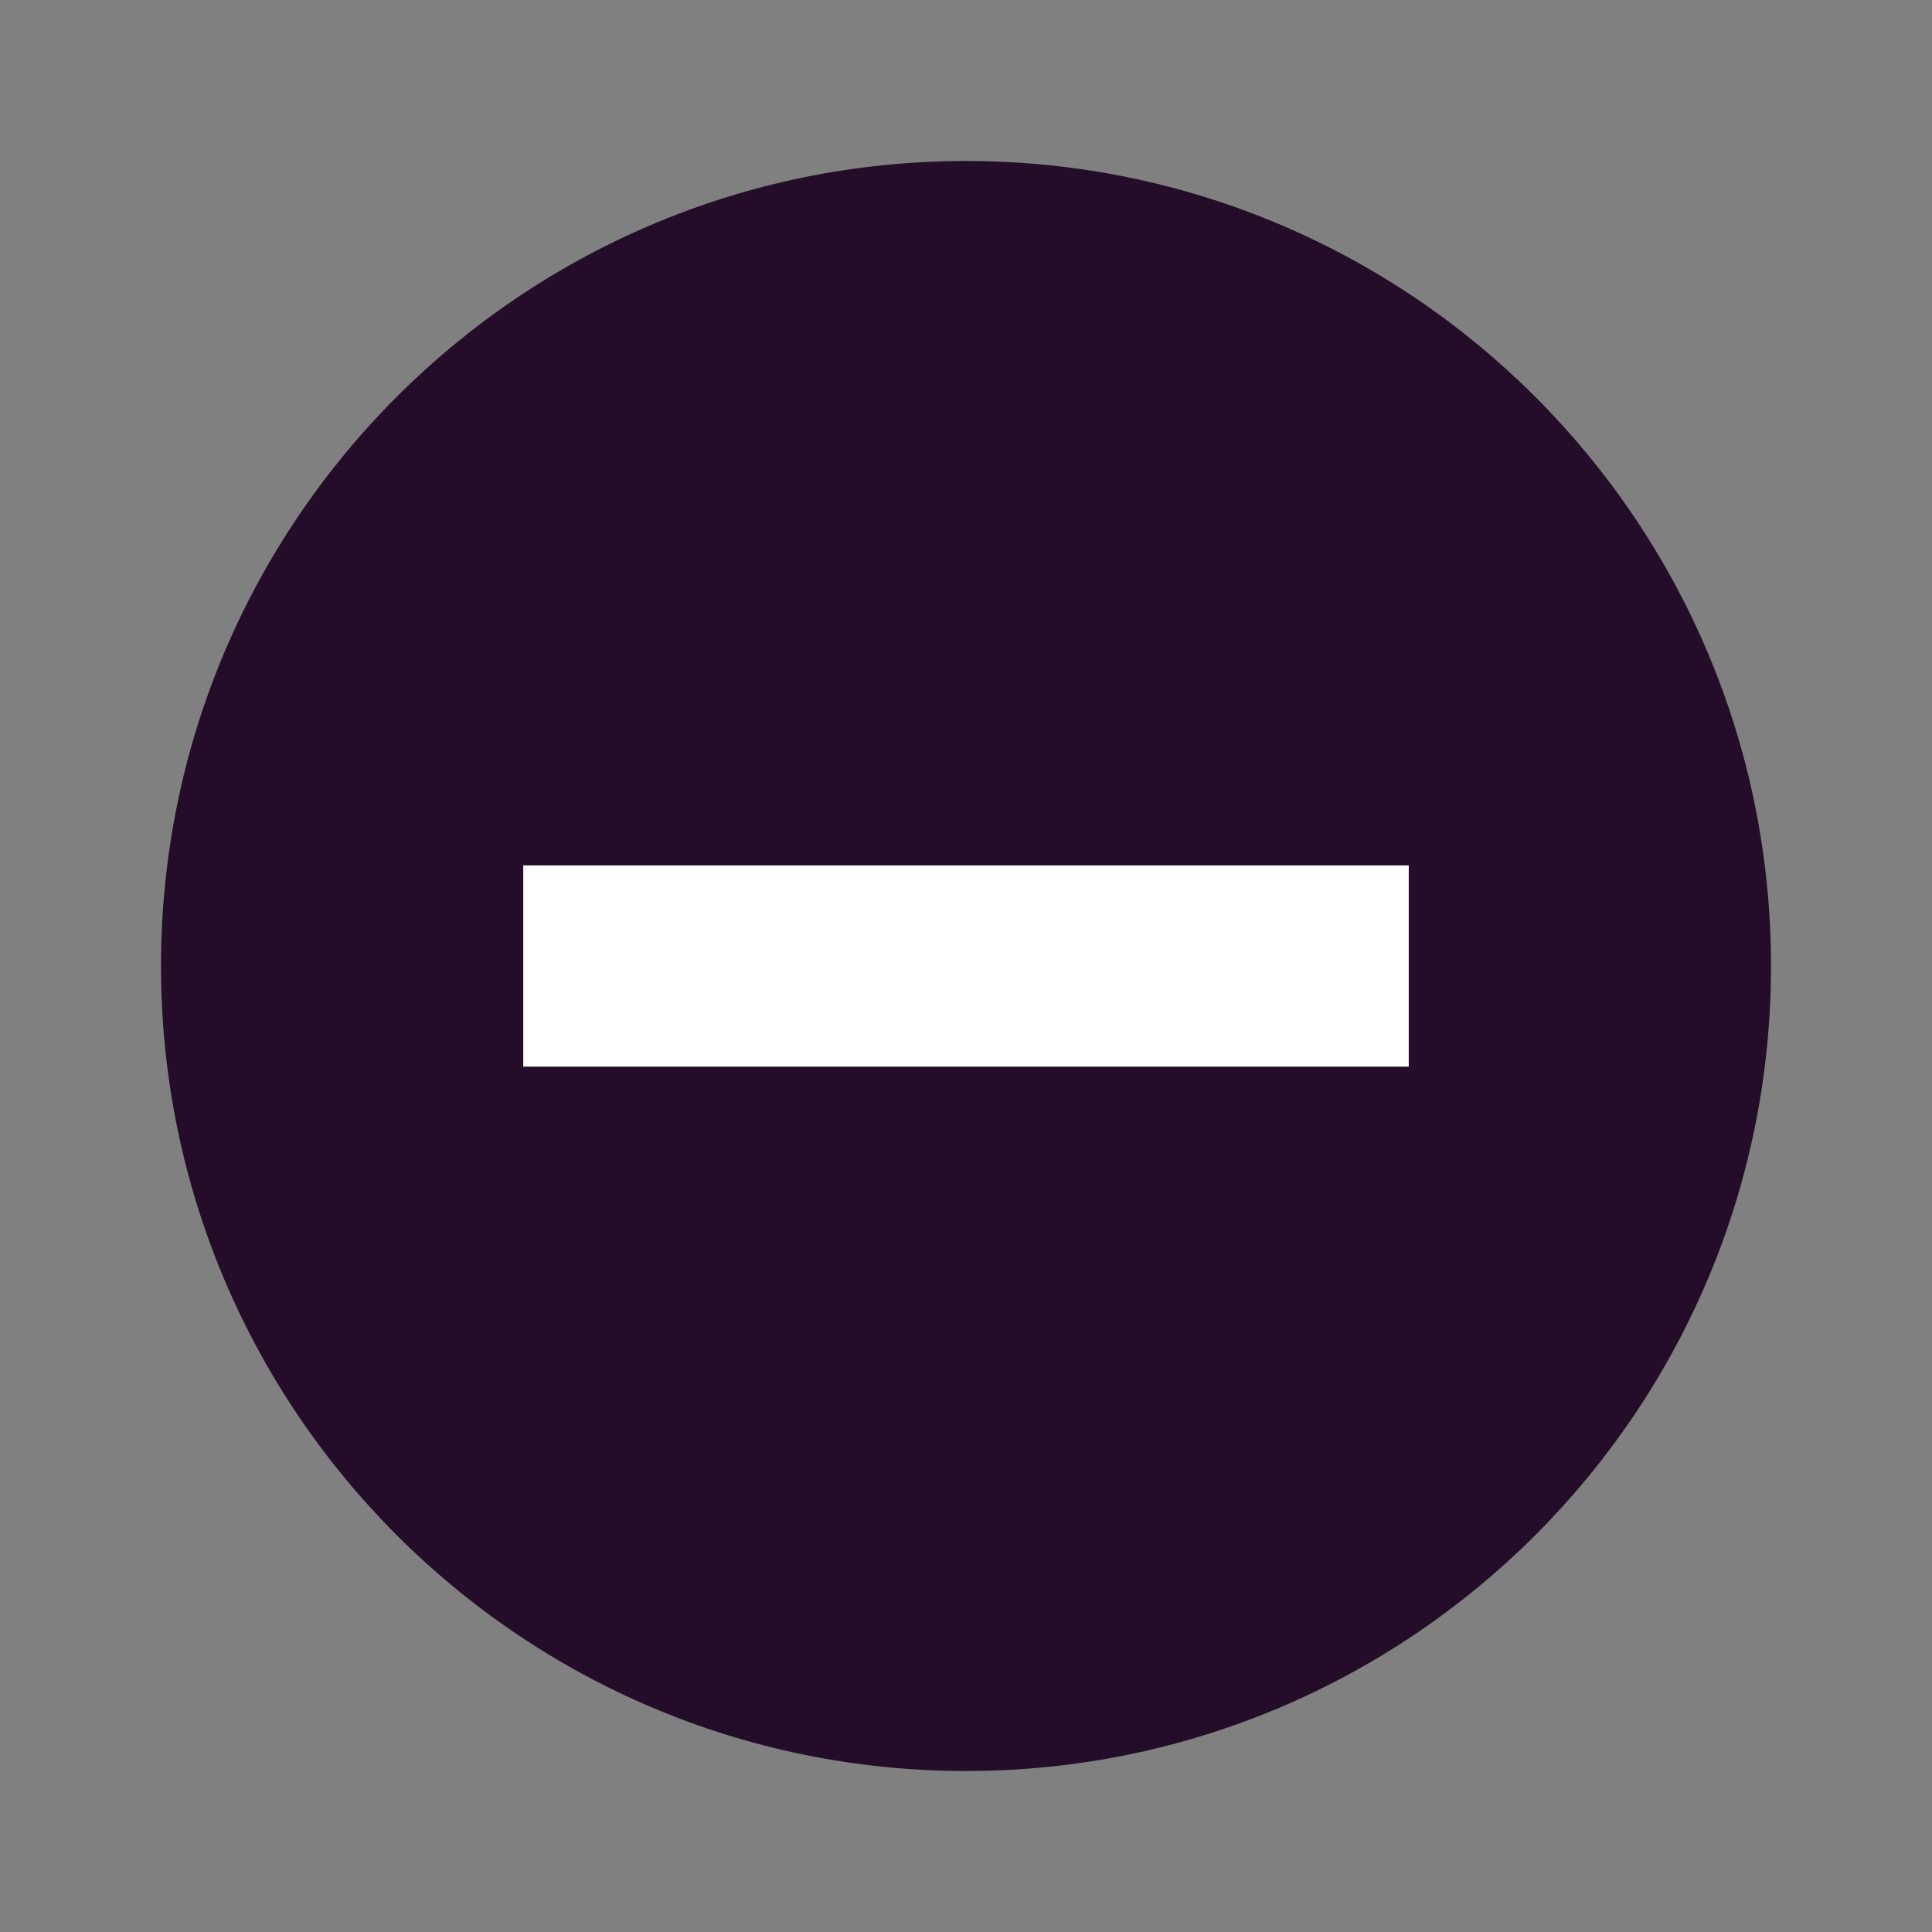 <?xml version="1.0" encoding="UTF-8"?>
<svg width="24px" height="24px" viewBox="0 0 24 24" version="1.1" xmlns="http://www.w3.org/2000/svg" xmlns:xlink="http://www.w3.org/1999/xlink">
    <rect x="0" y="0" width="24" height="24" fill="#808080" stroke="none"/>
    <!-- Generator: Sketch 56.2 (81672) - https://sketch.com -->
    <title>编组 25</title>
    <desc>Created with Sketch.</desc>
    <g id="Page-2" stroke="none" stroke-width="1" fill="none" fill-rule="evenodd">
        <g id="P5-轮播设置页hover" transform="translate(-1796, -136)">
            <g id="编组-11" transform="translate(960, -1)">
                <g id="编组-7复制" transform="translate(500, 100)">
                    <g id="编组-6" transform="translate(1, 1)">
                        <g id="分组-30">
                            <g id="编组-25" transform="translate(335, 36)">
                                <g id="编组-27">
                                    <rect id="矩形" fill="#FFFFFF" opacity="0" x="0" y="0" width="24" height="24"></rect>
                                    <g id="通用-copy-6" transform="translate(12, 12) scale(1, -1) translate(-12, -12) translate(2, 2)">
                                        <g id="编组-24">
                                            <g id="分组-9"></g>
                                        </g>
                                    </g>
                                </g>
                                <g id="编组-26" transform="translate(2, 2)">
                                    <path d="M10,0 C4.477,0 0,4.477 0,10 C0,15.523 4.477,20 10,20 C15.523,20 20,15.523 20,10 C20,4.477 15.523,0 10,0 Z" id="Shape" fill="#230D29" transform="translate(10, 10) scale(1, -1) translate(-10, -10) "></path>
                                    <rect id="矩形" fill="#FFFFFF" fill-rule="nonzero" transform="translate(10, 10) scale(1, -1) translate(-10, -10) " x="4.5" y="8.75" width="11" height="2.5"></rect>
                                </g>
                            </g>
                        </g>
                    </g>
                </g>
            </g>
        </g>
    </g>
</svg>